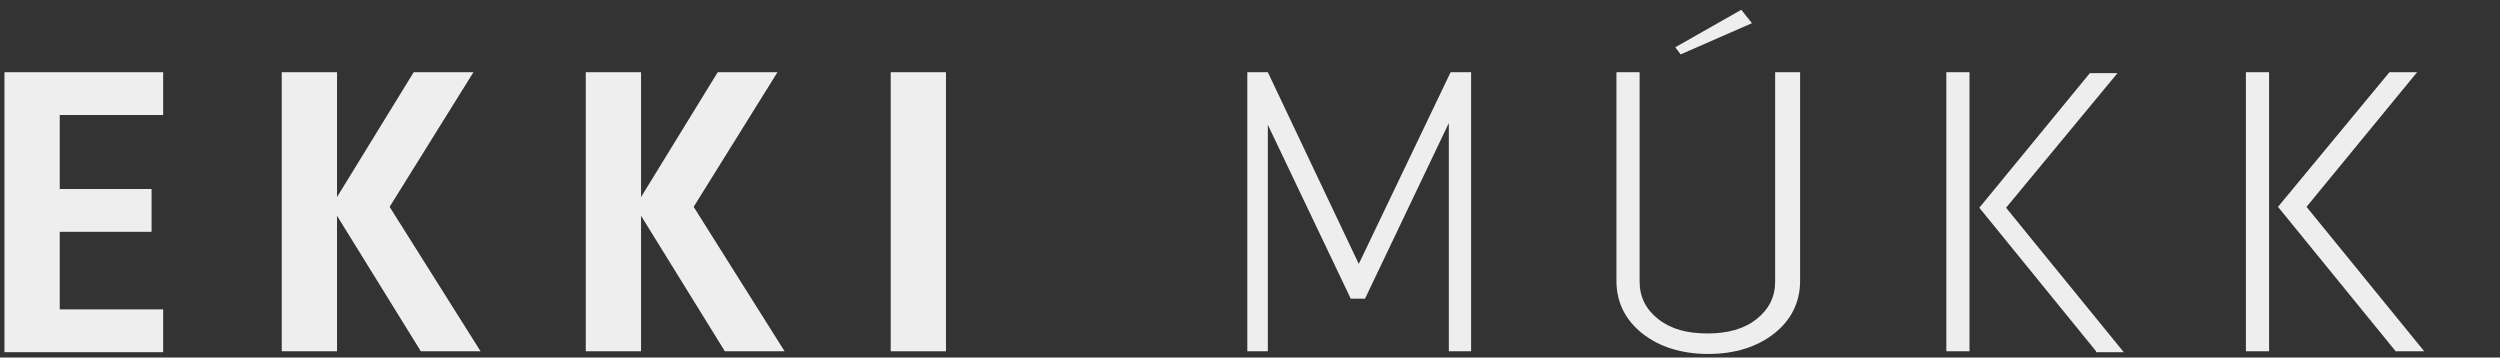 <?xml version="1.0" encoding="utf-8"?>
<!-- Generator: Adobe Illustrator 21.0.0, SVG Export Plug-In . SVG Version: 6.00 Build 0)  -->
<svg version="1.1" id="图层_1" xmlns="http://www.w3.org/2000/svg" xmlns:xlink="http://www.w3.org/1999/xlink" x="0px" y="0px"
	 viewBox="0 0 280.4 40.1" style="enable-background:new 0 0 280.4 40.1;" xml:space="preserve">
<rect x="0" y="0" width="280.4" height="40.1" fill="#333333" stroke="none"/>
<style type="text/css">
	.st0{fill:#EEEEEE;}
</style>
<g>
	<path class="st0" d="M18.3,34.7v4.8H0.5V8.1h17.8v4.8H6.7v8.3H17V26H6.7v8.7H18.3z"/>
	<path class="st0" d="M47.2,39.4l-9.4-15.2v15.2h-6.2V8.1h6.2v14l8.6-14h6.7l-9.4,15.1l10.2,16.2H47.2z"/>
	<path class="st0" d="M81.3,39.4l-9.4-15.2v15.2h-6.2V8.1h6.2v14l8.6-14h6.7l-9.4,15.1L88,39.4H81.3z"/>
	<path class="st0" d="M99.9,39.4V8.1h6.2v31.3H99.9z"/>
	<path class="st0" d="M142.4,39.4h-2.5V8.1h2.3l10.2,21.5l10.3-21.5h2.3v31.3h-2.5V13.8l-9.4,19.7h-1.6l-9.3-19.5V39.4z"/>
	<path class="st0" d="M199.3,8.1h2.6v23.4c0,2.4-1,4.4-2.9,5.9c-1.9,1.5-4.4,2.3-7.4,2.3s-5.5-0.8-7.4-2.3c-1.9-1.5-2.9-3.5-2.9-5.9
		V8.1h2.6v23.5c0,1.7,0.7,3.1,2.1,4.2c1.4,1.1,3.2,1.6,5.5,1.6s4.1-0.5,5.5-1.6c1.4-1.1,2.1-2.5,2.1-4.2V8.1z M187.9,5.3l7.4-4.2
		l1.2,1.5l-8,3.5L187.9,5.3z"/>
	<path class="st0" d="M218.3,39.4V8.1h2.6v31.3H218.3z M235.1,39.4L222,23.3l12.4-15.1h3.1L225,23.3l13.2,16.2H235.1z"/>
	<path class="st0" d="M251.9,39.4V8.1h2.6v31.3H251.9z M268.7,39.4l-13.2-16.2L268,8.1h3.1l-12.4,15.1l13.2,16.2H268.7z"/>
</g>
</svg>
